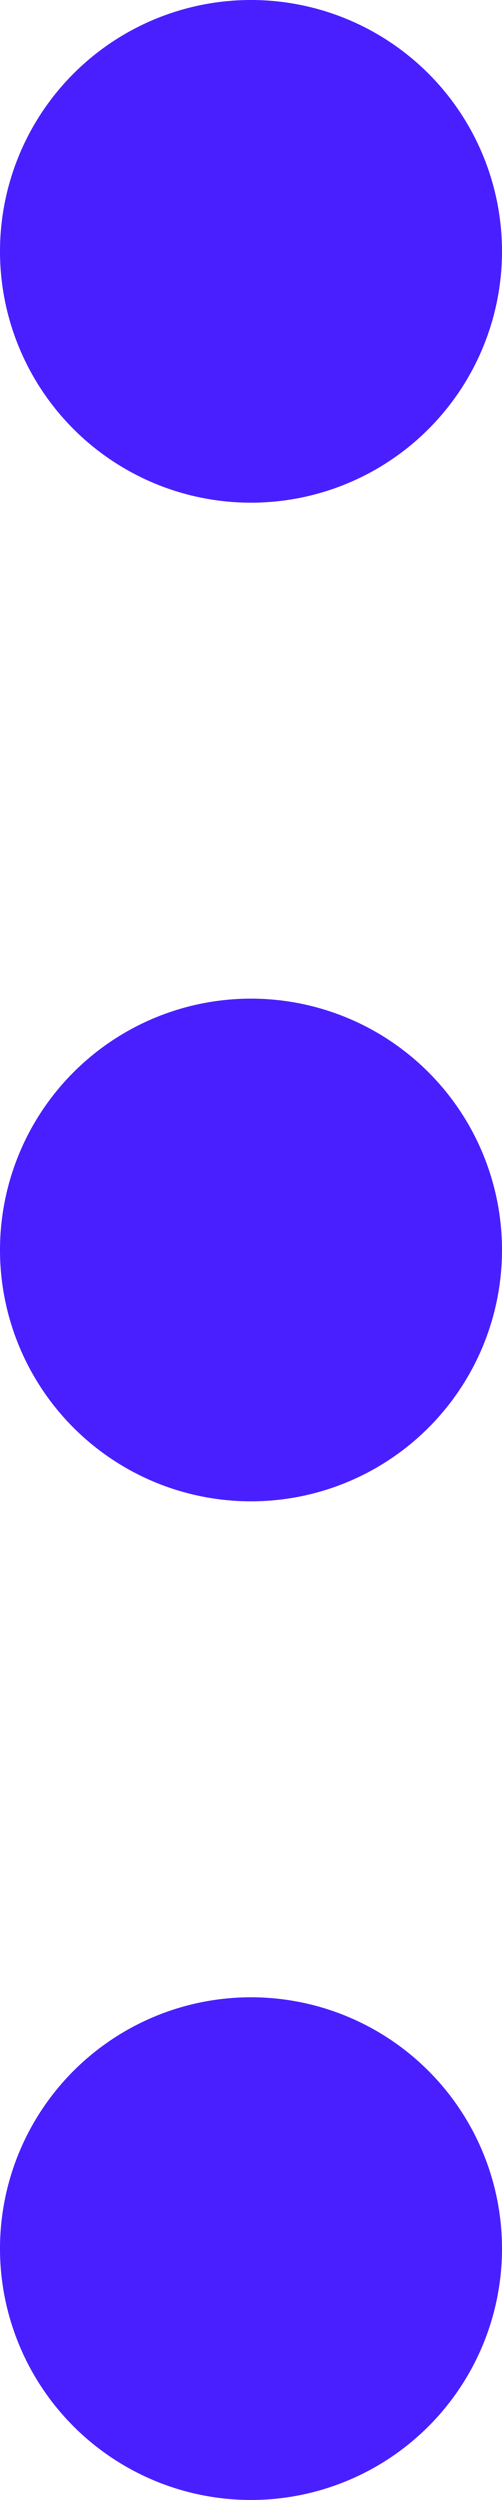 <svg xmlns="http://www.w3.org/2000/svg" width="4.096" height="20.37" viewBox="324.323 16.36 4.096 20.37"><g data-name="Icon feather-more-horizontal"><path d="M326.371 28.593a2.048 2.048 0 1 1 0-4.096 2.048 2.048 0 0 1 0 4.096Z" fill="#4a1fff" fill-rule="evenodd" data-name="Path 36"/><path d="M326.371 36.73a2.048 2.048 0 1 1 0-4.096 2.048 2.048 0 0 1 0 4.096Z" fill="#4a1fff" fill-rule="evenodd" data-name="Path 37"/><path d="M326.371 20.456a2.048 2.048 0 1 1 0-4.096 2.048 2.048 0 0 1 0 4.096Z" fill="#4a1fff" fill-rule="evenodd" data-name="Path 38"/></g></svg>